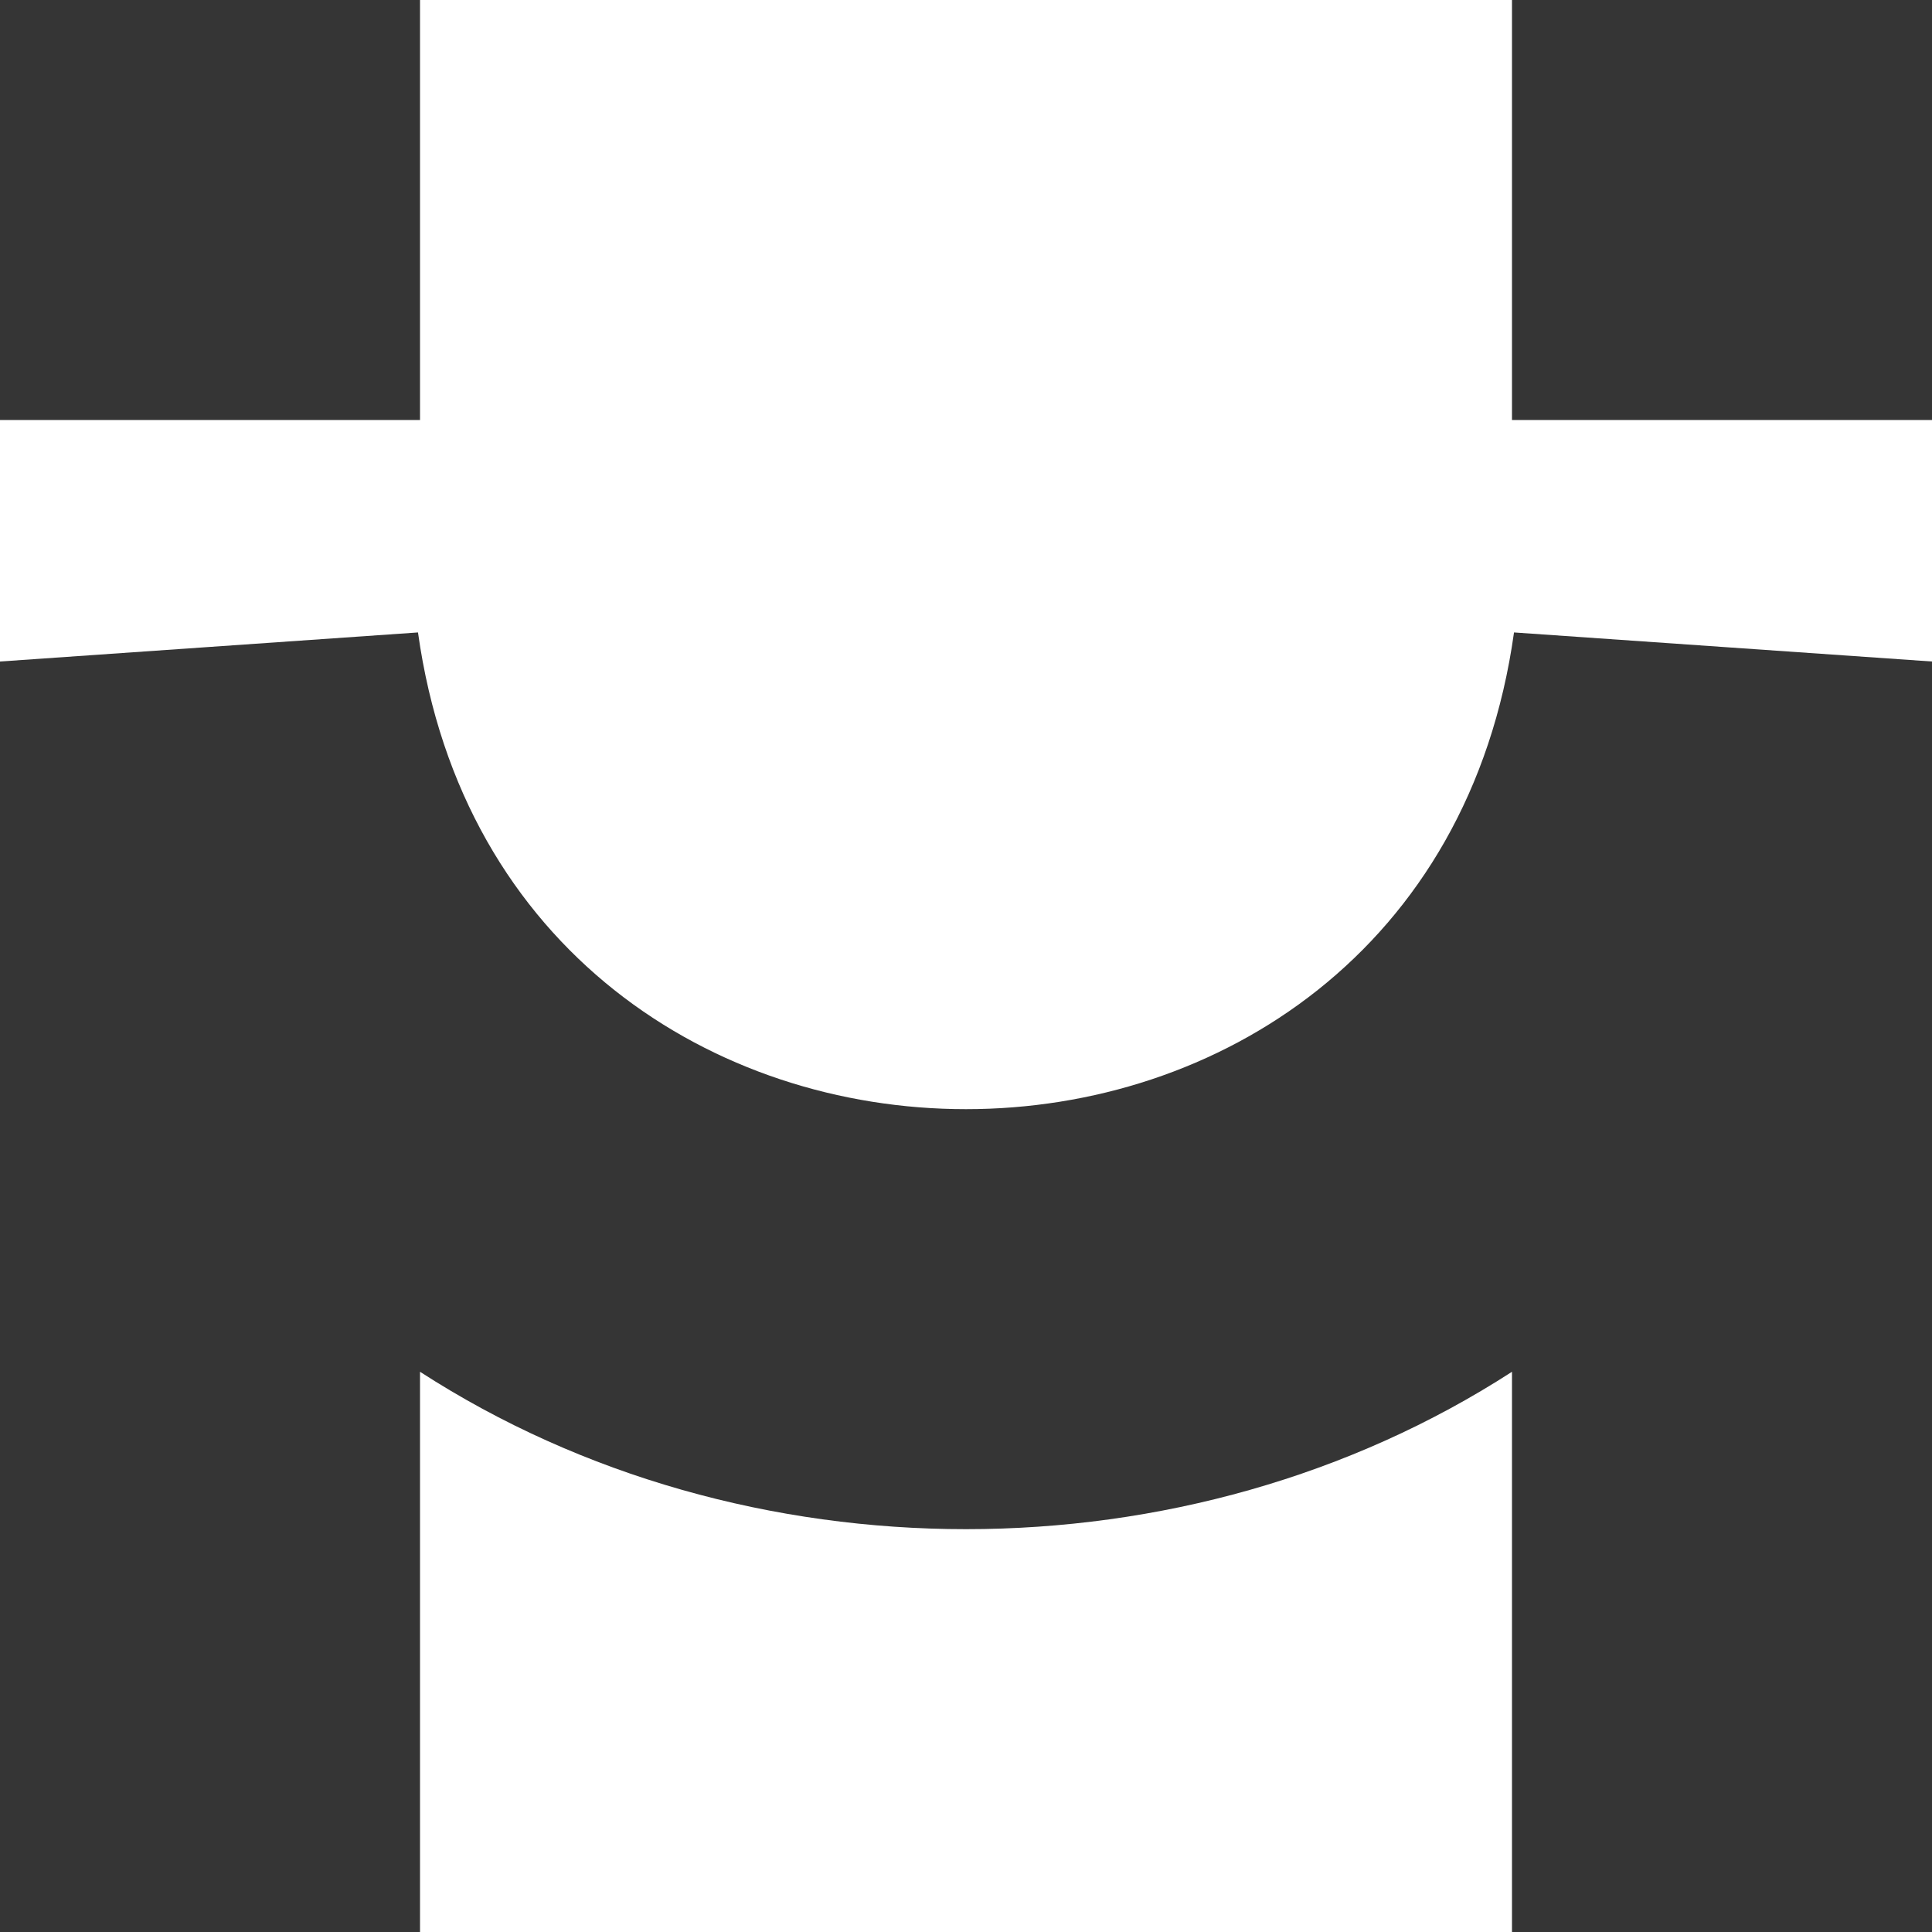 <svg width="40" height="40" viewBox="0 0 40 40" fill="none" xmlns="http://www.w3.org/2000/svg">
<path d="M8.696 0H0V8.696H8.696V0Z" fill="#353535"/>
<path d="M40 0H31.304V8.696H40V0Z" fill="#353535"/>
<path d="M8.654 13.094L0 13.696V40H8.696V28.401C15.413 32.746 24.587 32.746 31.304 28.401V40H40V13.696L31.346 13.094C29.506 26.254 10.494 26.254 8.654 13.094Z" fill="#353535"/>
</svg>